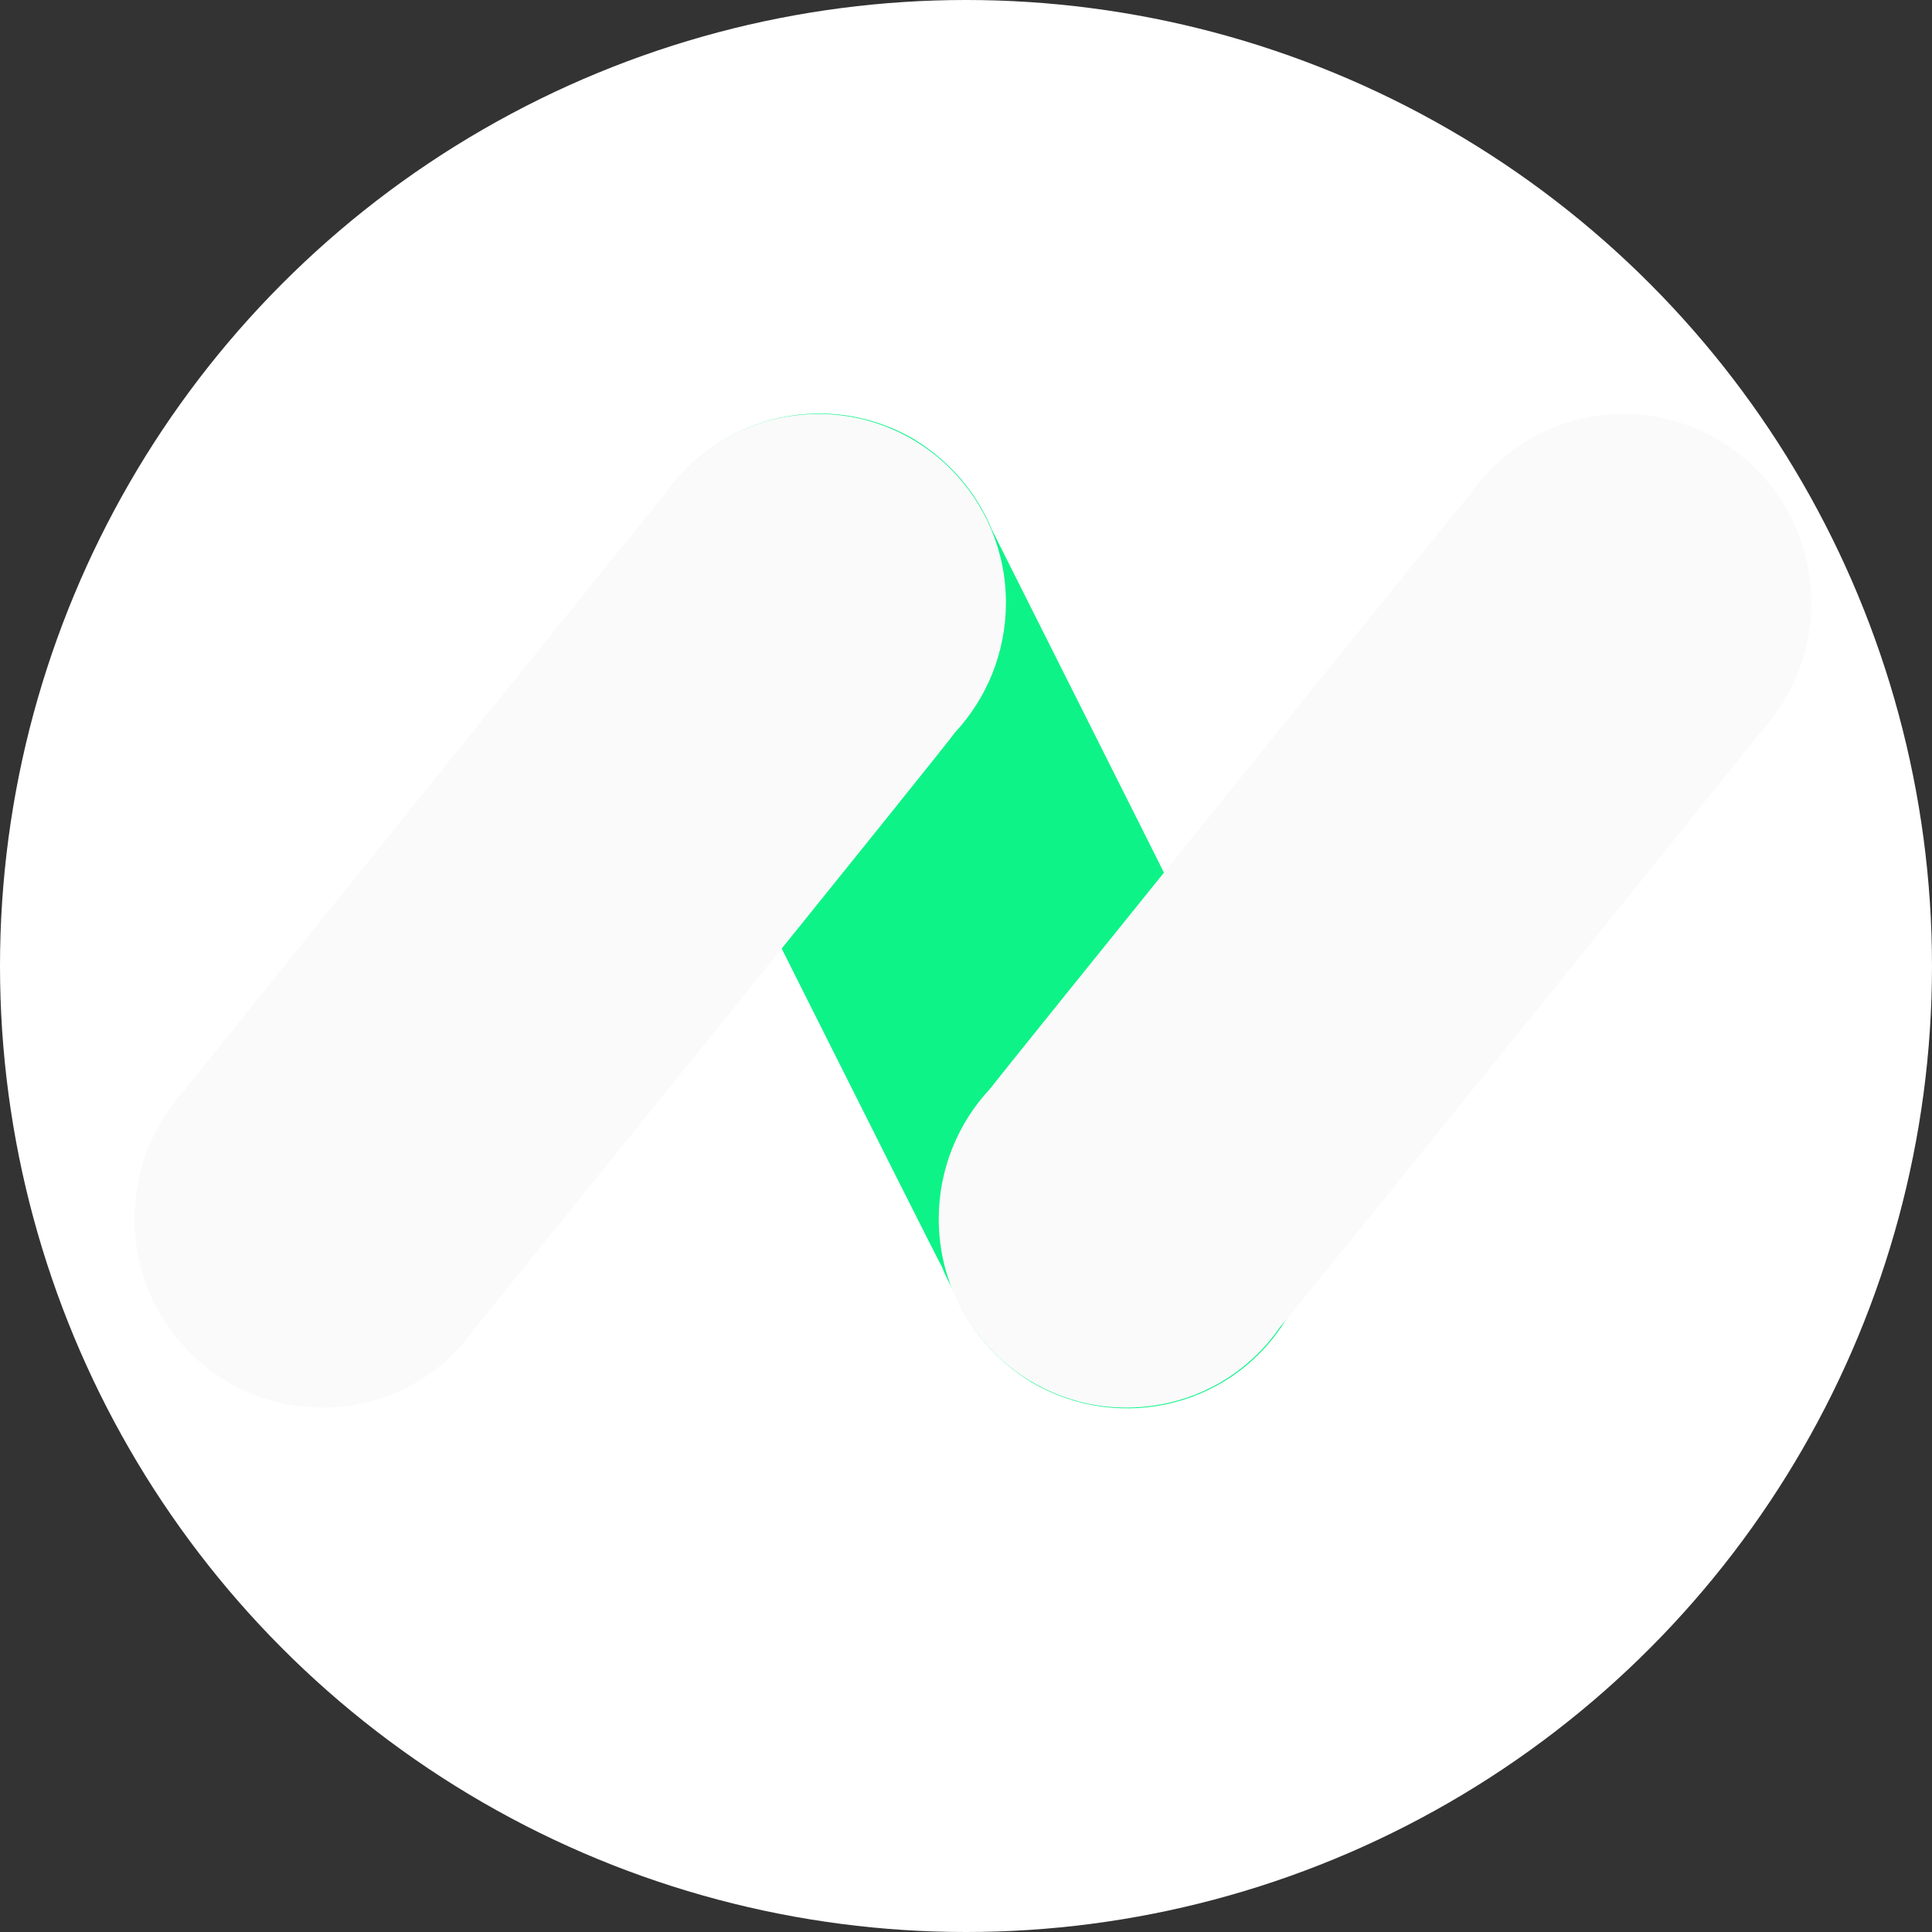 <svg width="28" height="28" viewBox="0 0 28 28" fill="none" xmlns="http://www.w3.org/2000/svg">
  <rect x="0" y="0" width="28" height="28" fill="#333333" stroke="none"/>
  <circle cx="14" cy="14" r="14" fill="white" />
  <g transform="translate(1.5,6) scale(0.9)">
    <path d="M19.07 11.381C19.017 11.24 14.375 2.002 14.305 1.862C14.061 1.265 13.624 0.755 13.048 0.404C11.6 -0.439 9.75 0.053 8.912 1.51C8.336 2.512 8.371 3.688 8.929 4.619C8.982 4.742 13.415 13.594 13.502 13.734C13.555 13.875 13.624 13.998 13.694 14.138C13.938 14.736 14.375 15.245 14.951 15.596C16.399 16.439 18.25 15.965 19.087 14.507C19.681 13.506 19.628 12.312 19.07 11.381Z" fill="#0EF387"/>
    <path d="M13.712 5.128C14.218 4.584 14.532 3.846 14.532 3.038C14.532 1.37 13.188 0 11.513 0C10.483 0 9.576 0.509 9.035 1.3C8.93 1.405 1.408 10.749 1.32 10.872C0.814 11.416 0.5 12.154 0.5 12.962C0.5 14.648 1.861 16 3.519 16C4.549 16 5.457 15.491 5.998 14.7C6.102 14.577 13.642 5.251 13.712 5.128Z" fill="#FAFAFA"/>
    <path d="M26.68 5.128C27.186 4.584 27.5 3.846 27.5 3.038C27.5 1.352 26.139 0 24.481 0C23.451 0 22.543 0.509 22.002 1.3C21.898 1.405 14.358 10.749 14.271 10.872C13.764 11.416 13.45 12.154 13.45 12.962C13.45 14.648 14.812 16 16.47 16C17.499 16 18.407 15.491 18.948 14.7C19.07 14.577 26.592 5.251 26.68 5.128Z" fill="#FAFAFA"/>
  </g>
</svg>
